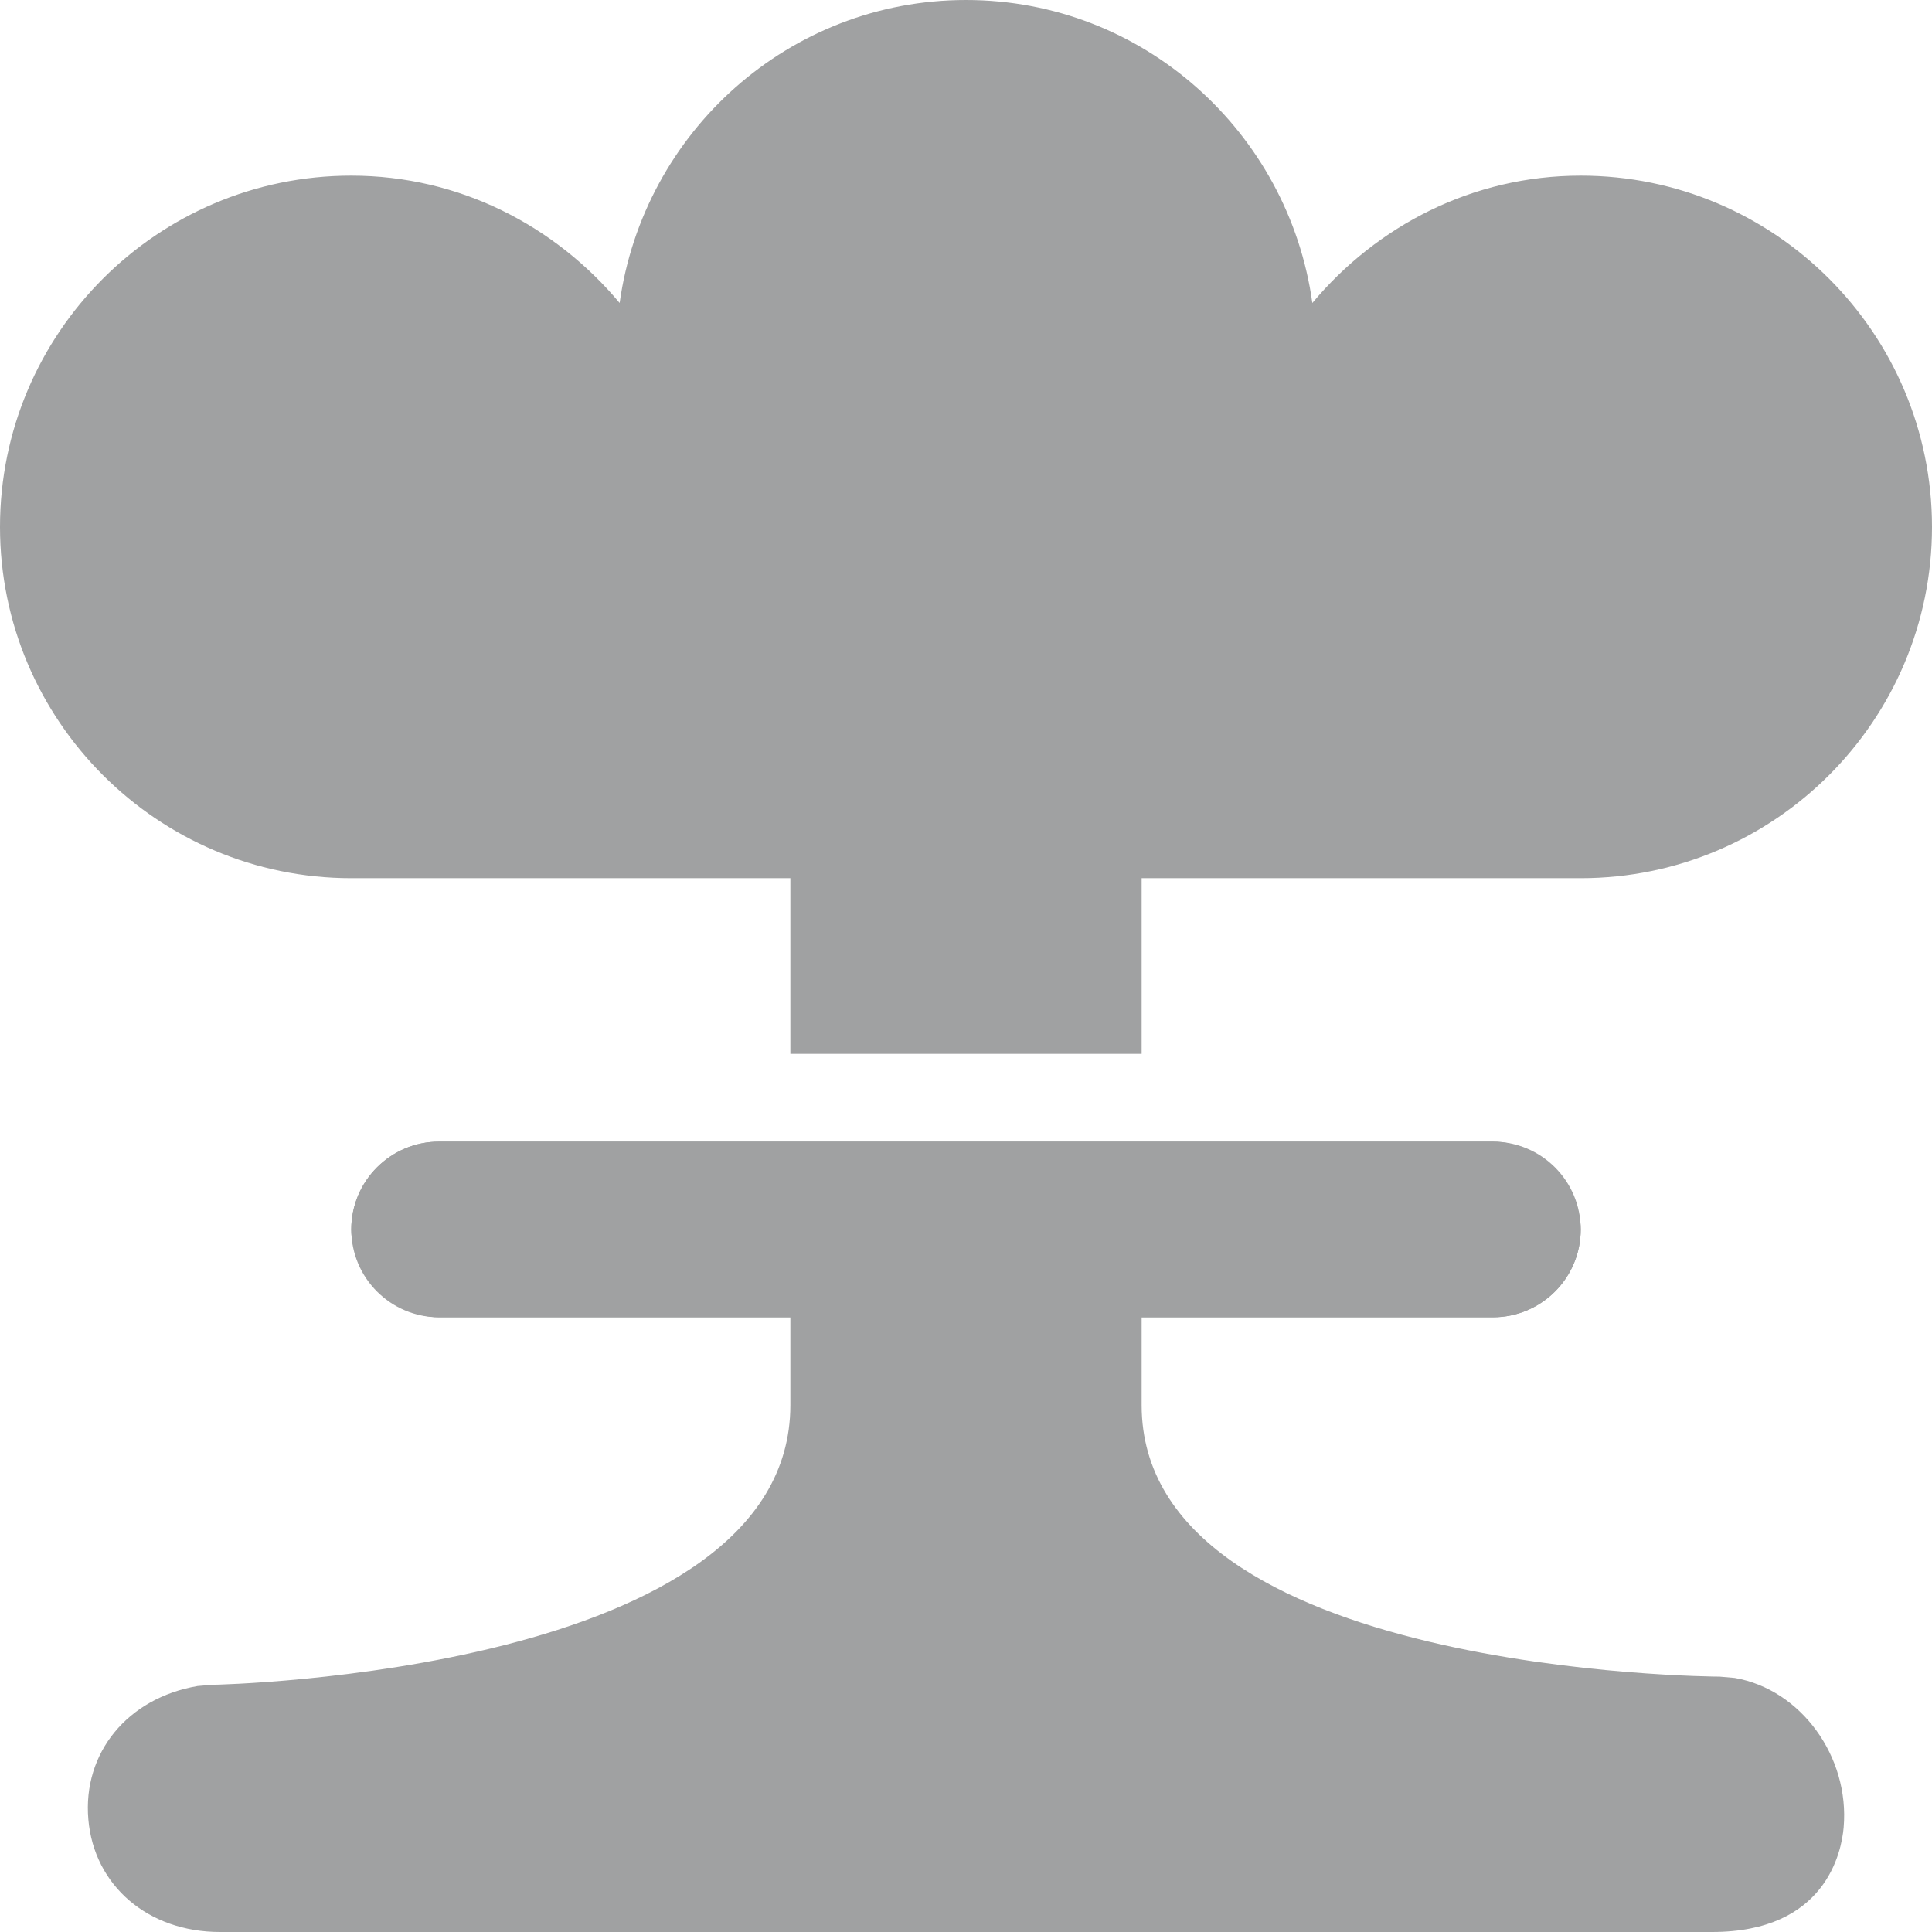 <?xml version="1.0" encoding="UTF-8"?>
<svg width="22px" height="22px" viewBox="0 0 22 22" version="1.1" xmlns="http://www.w3.org/2000/svg" xmlns:xlink="http://www.w3.org/1999/xlink">
    <!-- Generator: Sketch 49.3 (51167) - http://www.bohemiancoding.com/sketch -->
    <title>logout</title>
    <desc>Created with Sketch.</desc>
    <defs></defs>
    <g id="Page-1" stroke="none" stroke-width="1" fill="none" fill-rule="evenodd">
        <g id="edit-invoice" transform="translate(-163, -288)" fill="#A0A1A2">
            <g id="leftnav" transform="translate(91, 118)">
                <g id="logout" transform="translate(72, 170)">
                    <g id="logout-tertiary" transform="translate(1, 13)">
                        <path d="M18.754,6.107 L18.582,6.092 C18.516,6.092 12,6.057 12,3 L12,2 L16,2 C16.552,2 17,1.552 17,1 C17,0.448 16.552,0 16,0 L4,0 C3.448,0 3,0.448 3,1 C3,1.552 3.448,2 4,2 L8,2 L8,3 C8,6.048 1.484,6.185 1.418,6.185 L1.25,6.199 C0.452,6.336 -0.06,6.96 0.006,7.718 C0.071,8.473 0.687,9 1.504,9 L18.496,9 C19.791,9 19.97,8.088 19.994,7.81 C20.064,7.002 19.507,6.238 18.754,6.107" id="Fill-23"></path>
                    </g>
                    <g id="logout-secondary" transform="translate(4, 13)">
                        <rect id="Rectangle-11" x="0" y="0" width="14" height="2" rx="1"></rect>
                    </g>
                    <g id="logout-primary">
                        <path d="M4,10 L9,10 L9,12 L13,12 L13,10 L18,10 C20.206,10 22,8.206 22,6 C22,3.794 20.206,2 18,2 C16.769,2 15.679,2.571 14.944,3.45 C14.673,1.506 13.017,0 11,0 C8.983,0 7.327,1.506 7.056,3.45 C6.321,2.571 5.231,2 4,2 C1.794,2 0,3.794 0,6 C0,8.206 1.794,10 4,10" id="Fill-24"></path>
                    </g>
                </g>
            </g>
        </g>
    </g>
</svg>